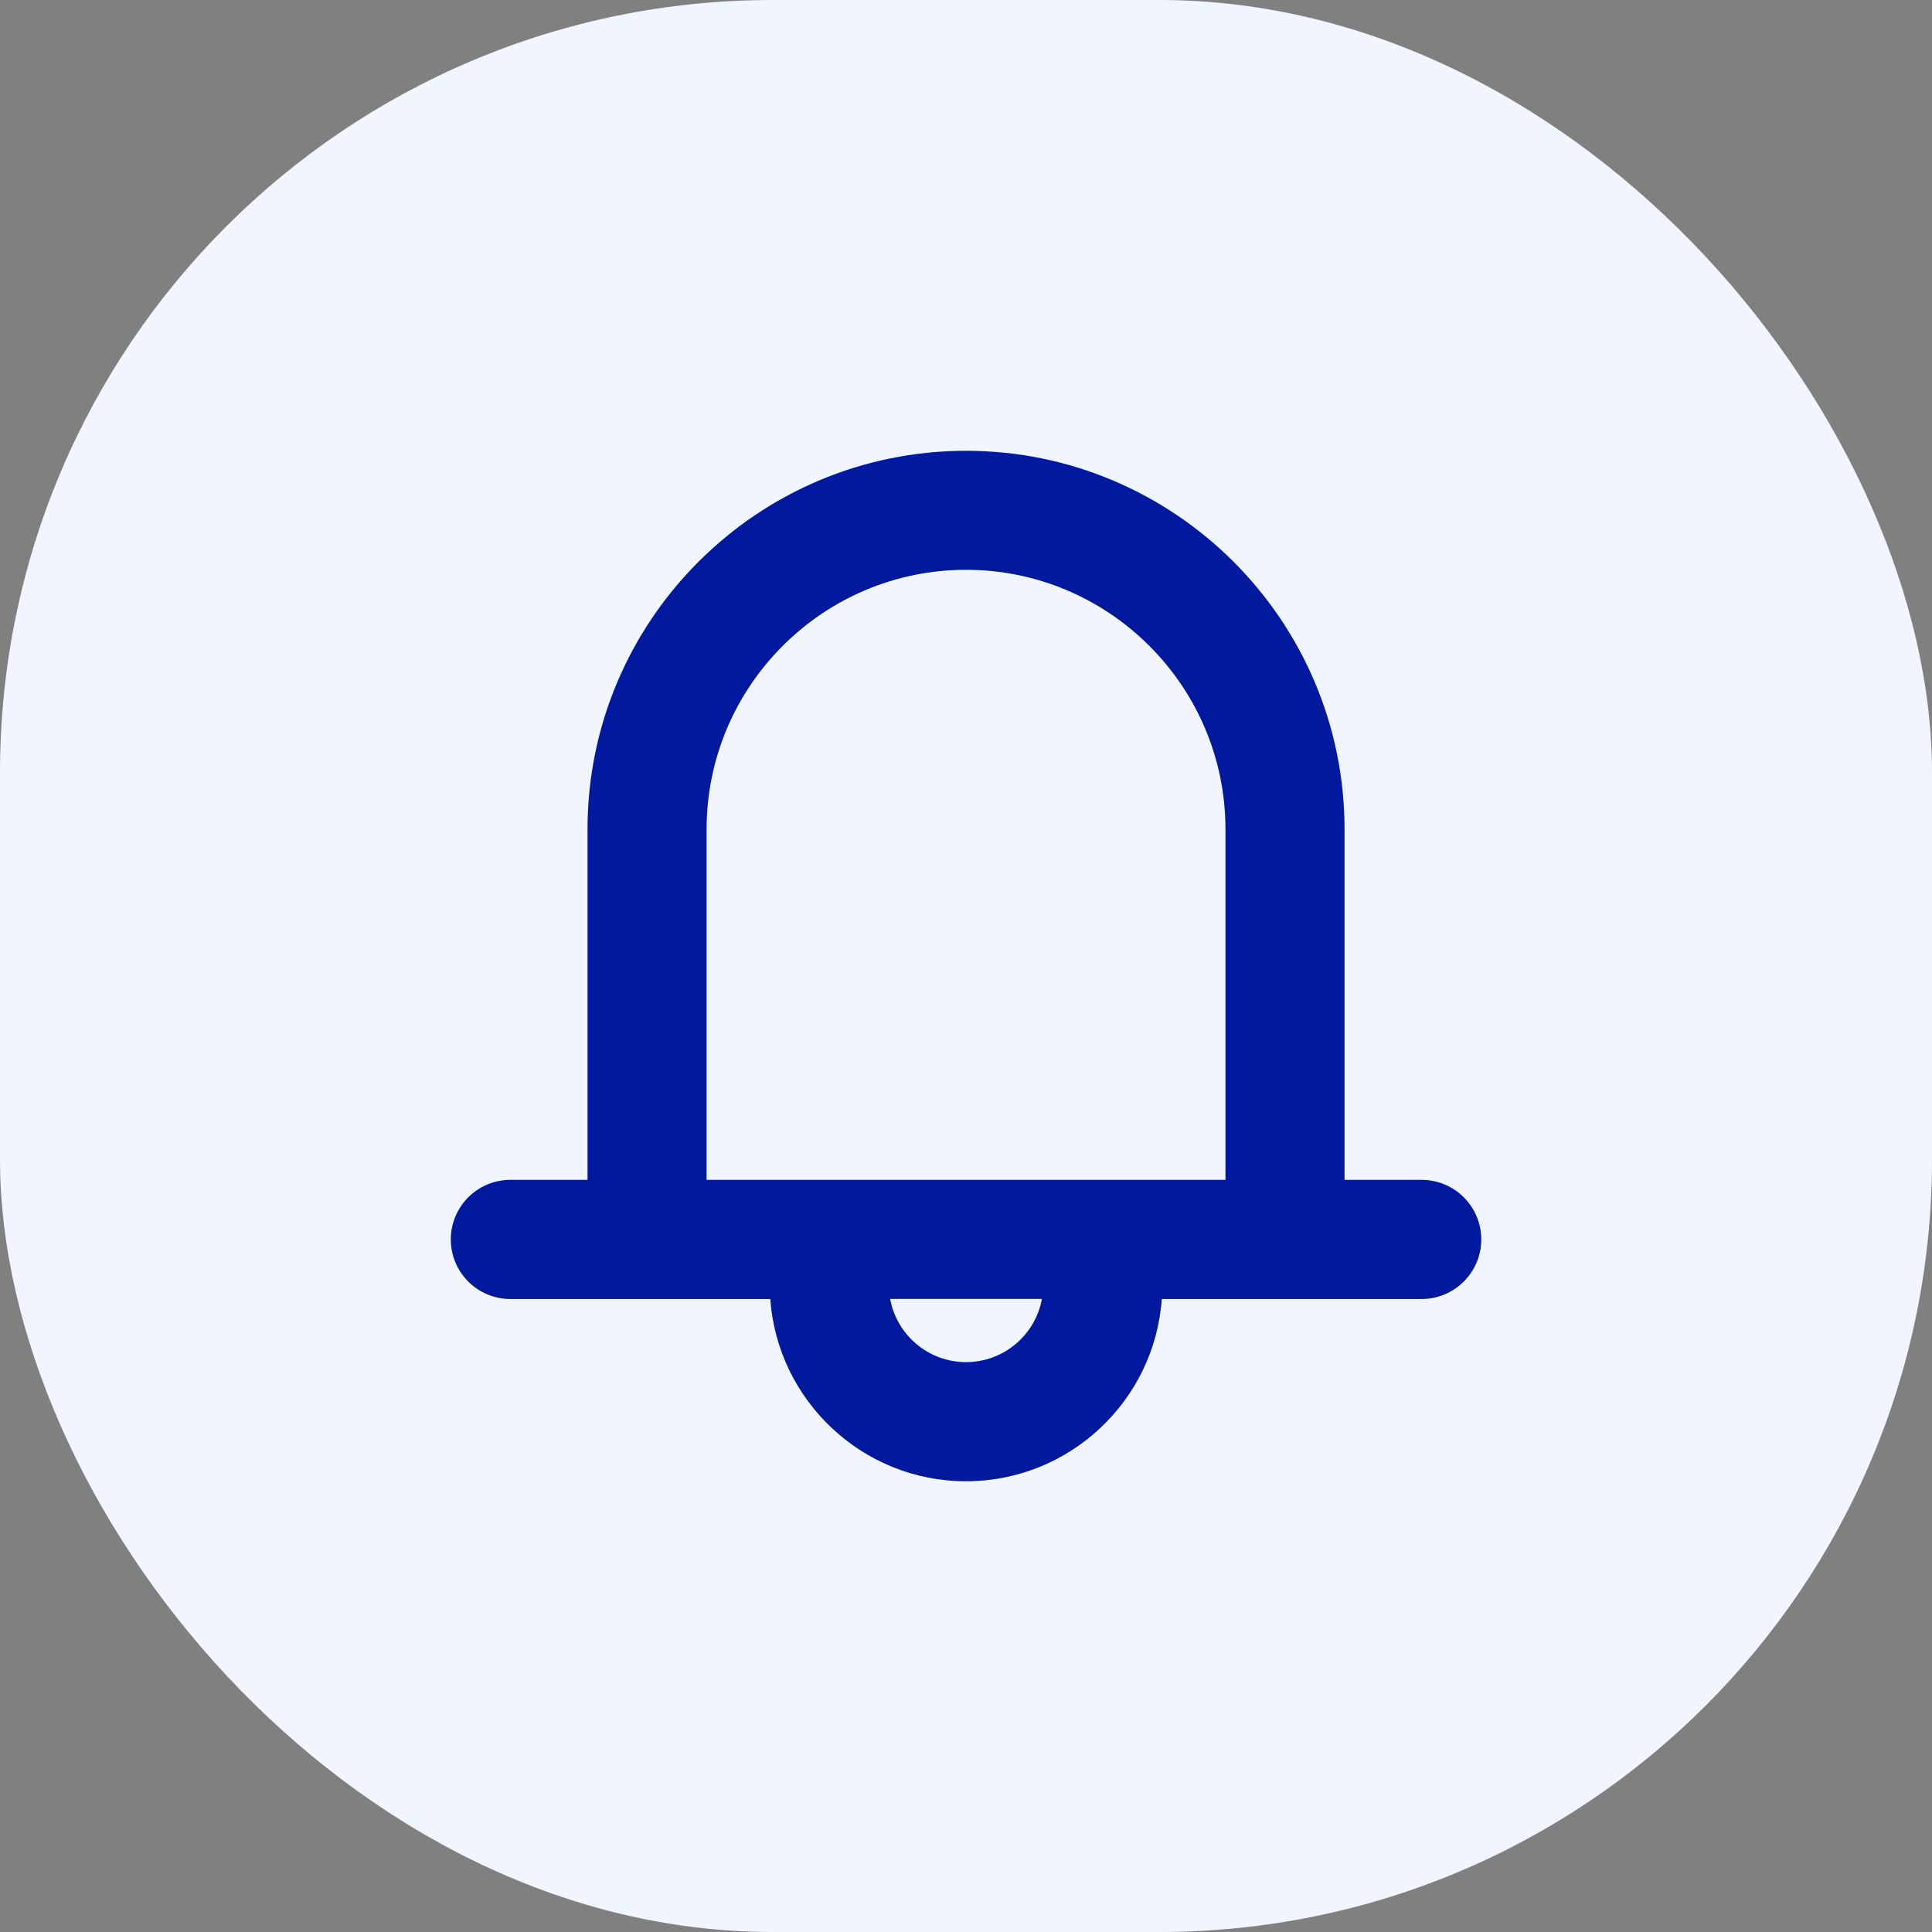 <svg width="30" height="30" viewBox="0 0 30 30" fill="none" xmlns="http://www.w3.org/2000/svg">
<rect x="0" y="0" width="30" height="30" fill="#808080" stroke="none"/>
<rect width="30" height="30" rx="12" fill="#F0F5FF"/>
<g clip-path="url(#clip0)">
<path d="M22.076 18.321H20.878V12.877C20.878 9.636 18.241 7 15 7C11.759 7 9.123 9.636 9.123 12.877V18.321H7.925C7.414 18.321 7 18.736 7 19.246C7 19.756 7.414 20.171 7.925 20.171H11.961C12.073 21.75 13.394 23.001 15 23.001C16.607 23.001 17.929 21.75 18.04 20.171H22.076C22.586 20.171 23.001 19.756 23.001 19.246C23.001 18.735 22.586 18.321 22.076 18.321ZM16.179 20.17C16.077 20.728 15.587 21.151 15 21.151C14.414 21.151 13.924 20.728 13.822 20.17H16.179ZM19.029 12.877V18.321H10.972V12.877C10.972 10.656 12.779 8.848 15 8.848C17.221 8.848 19.029 10.656 19.029 12.877Z" fill="#00199F"/>
</g>
<defs>
<clipPath id="clip0">
<rect width="16" height="16" fill="white" transform="translate(7 7)"/>
</clipPath>
</defs>
</svg>
